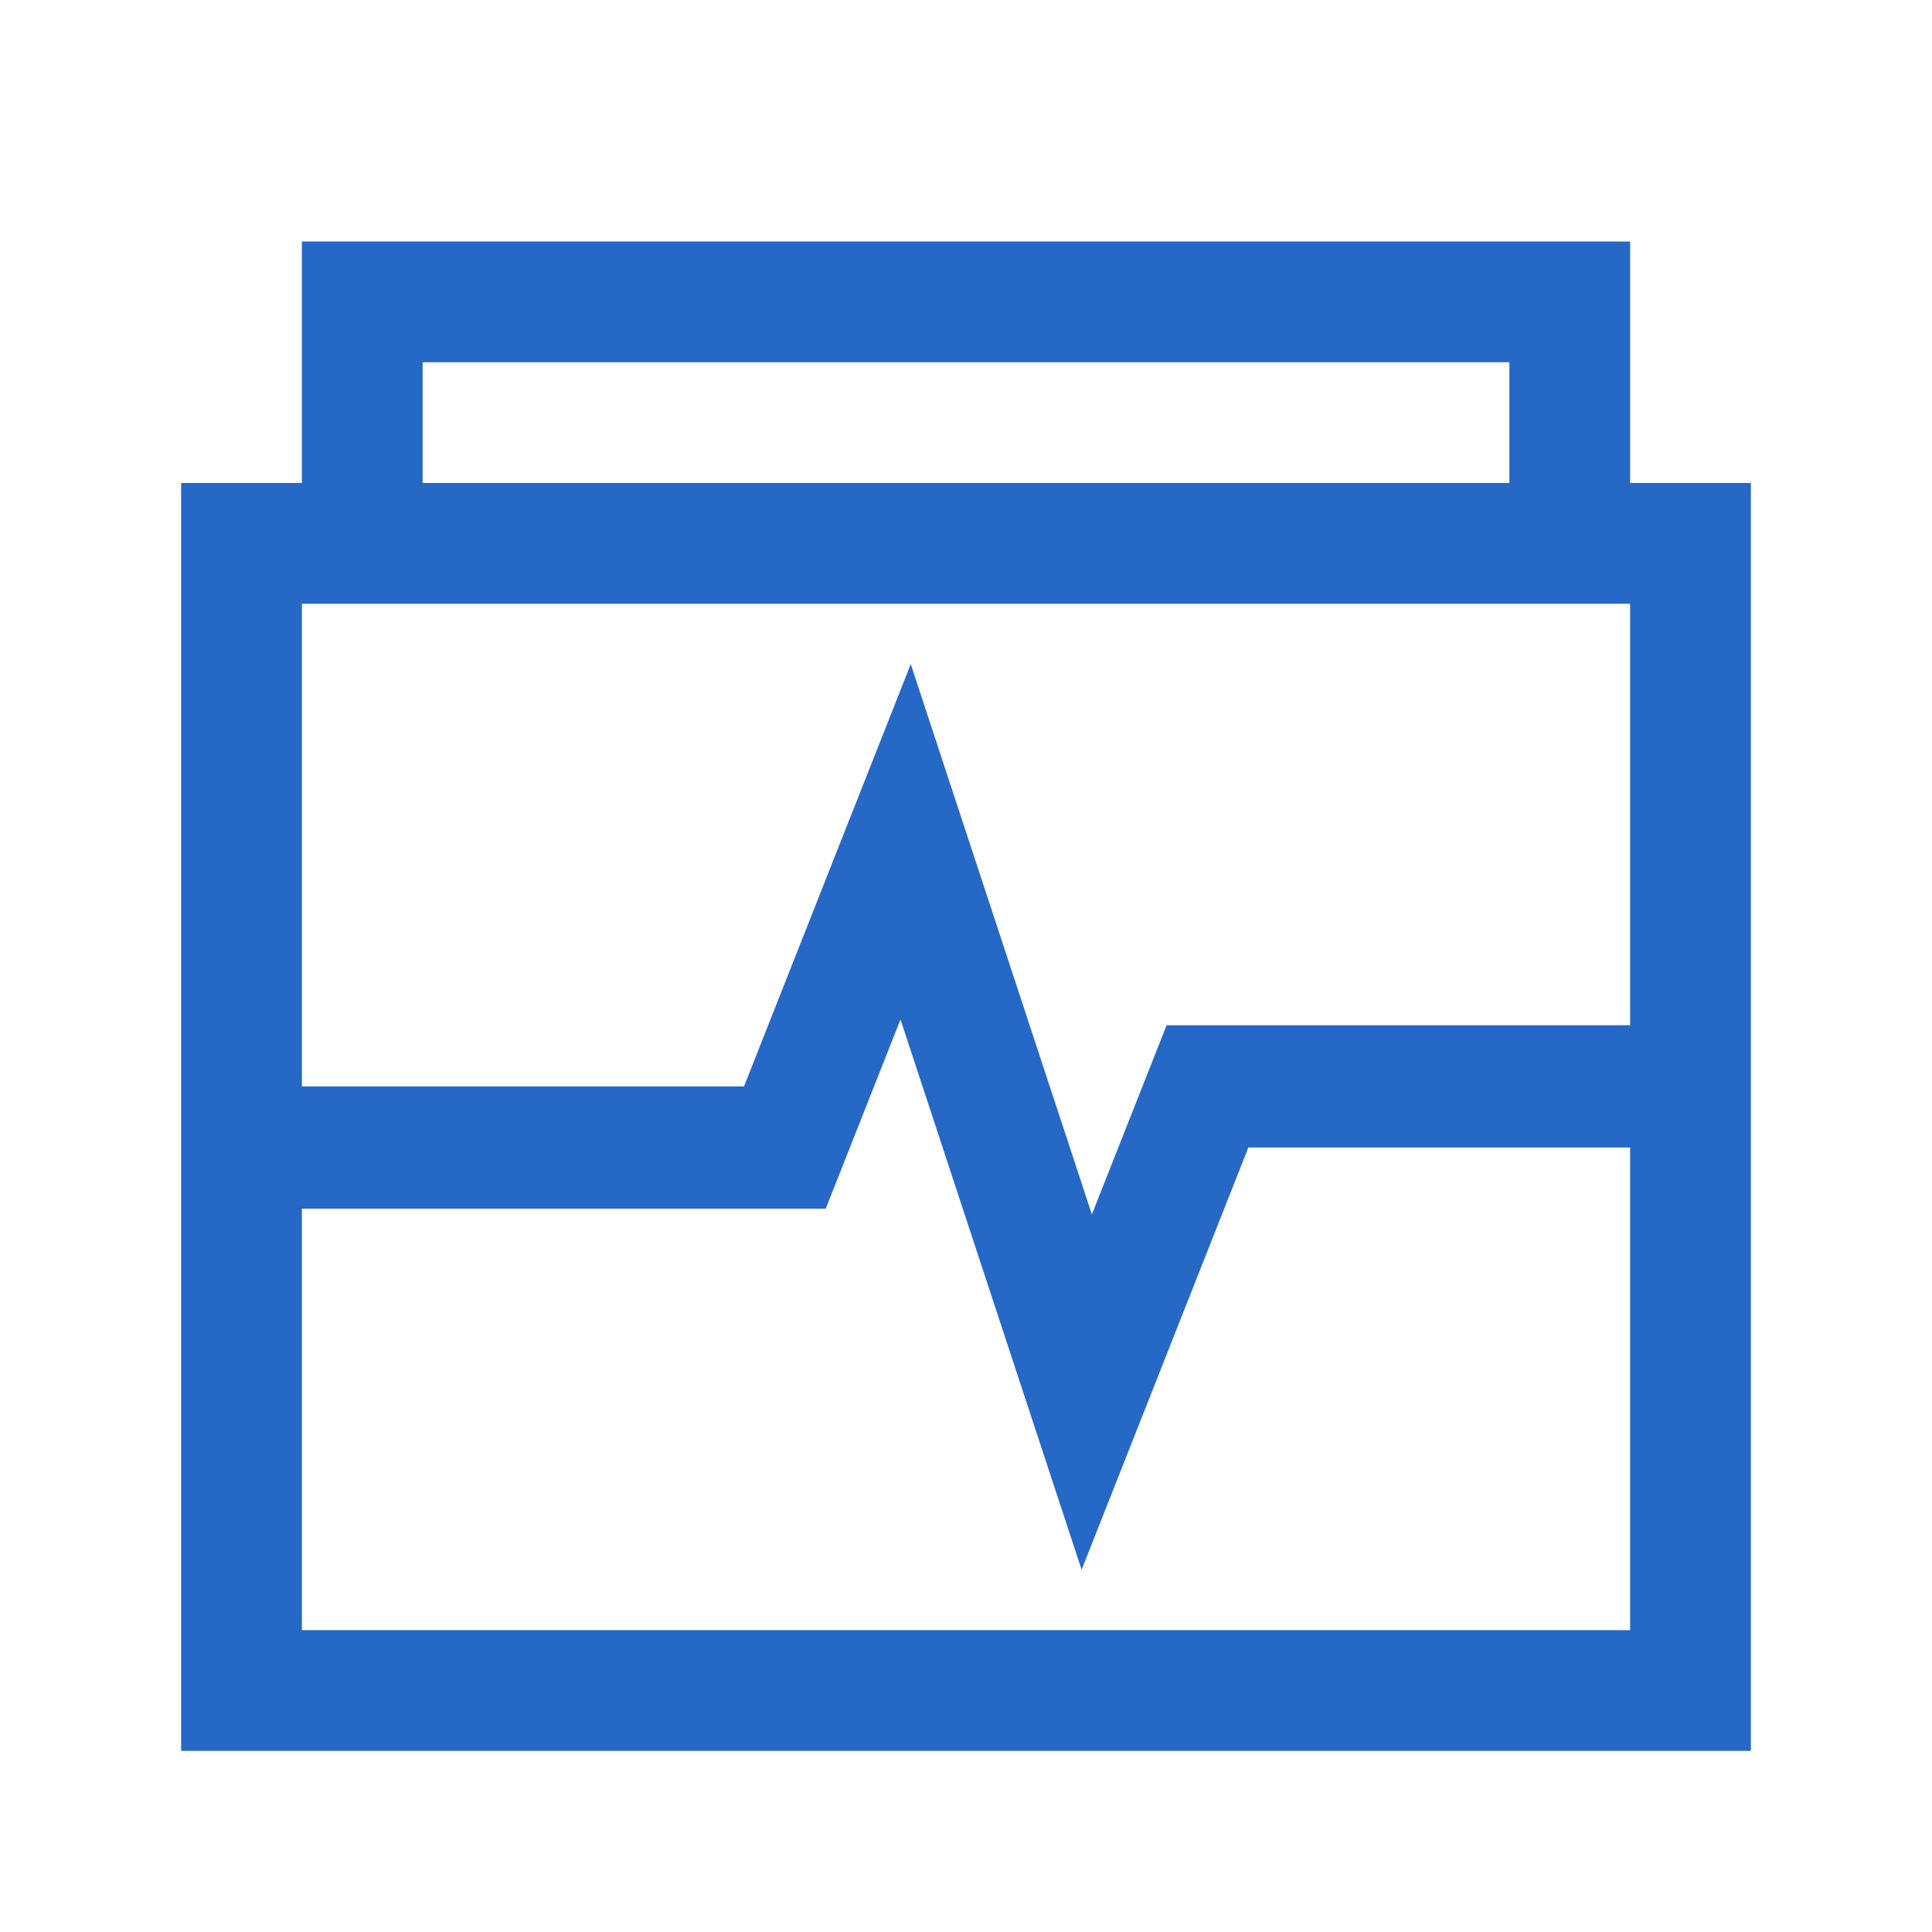 <svg xmlns="http://www.w3.org/2000/svg" fill="none" viewBox="0 0 32 32" class="acv-icon"><path fill="#2668C5" fill-rule="evenodd" d="M5 4v4H3v21h26V8h-2V4H5Zm7.323 13.994H5V10h22v6.981h-7.677l-1.238 3.133-3-9.114-2.762 6.994ZM5 20.019V27h22v-7.994h-6.323L17.915 26l-3-9.114-1.238 3.133H5ZM7 8V6h18v2H7Z" clip-rule="evenodd"/></svg>